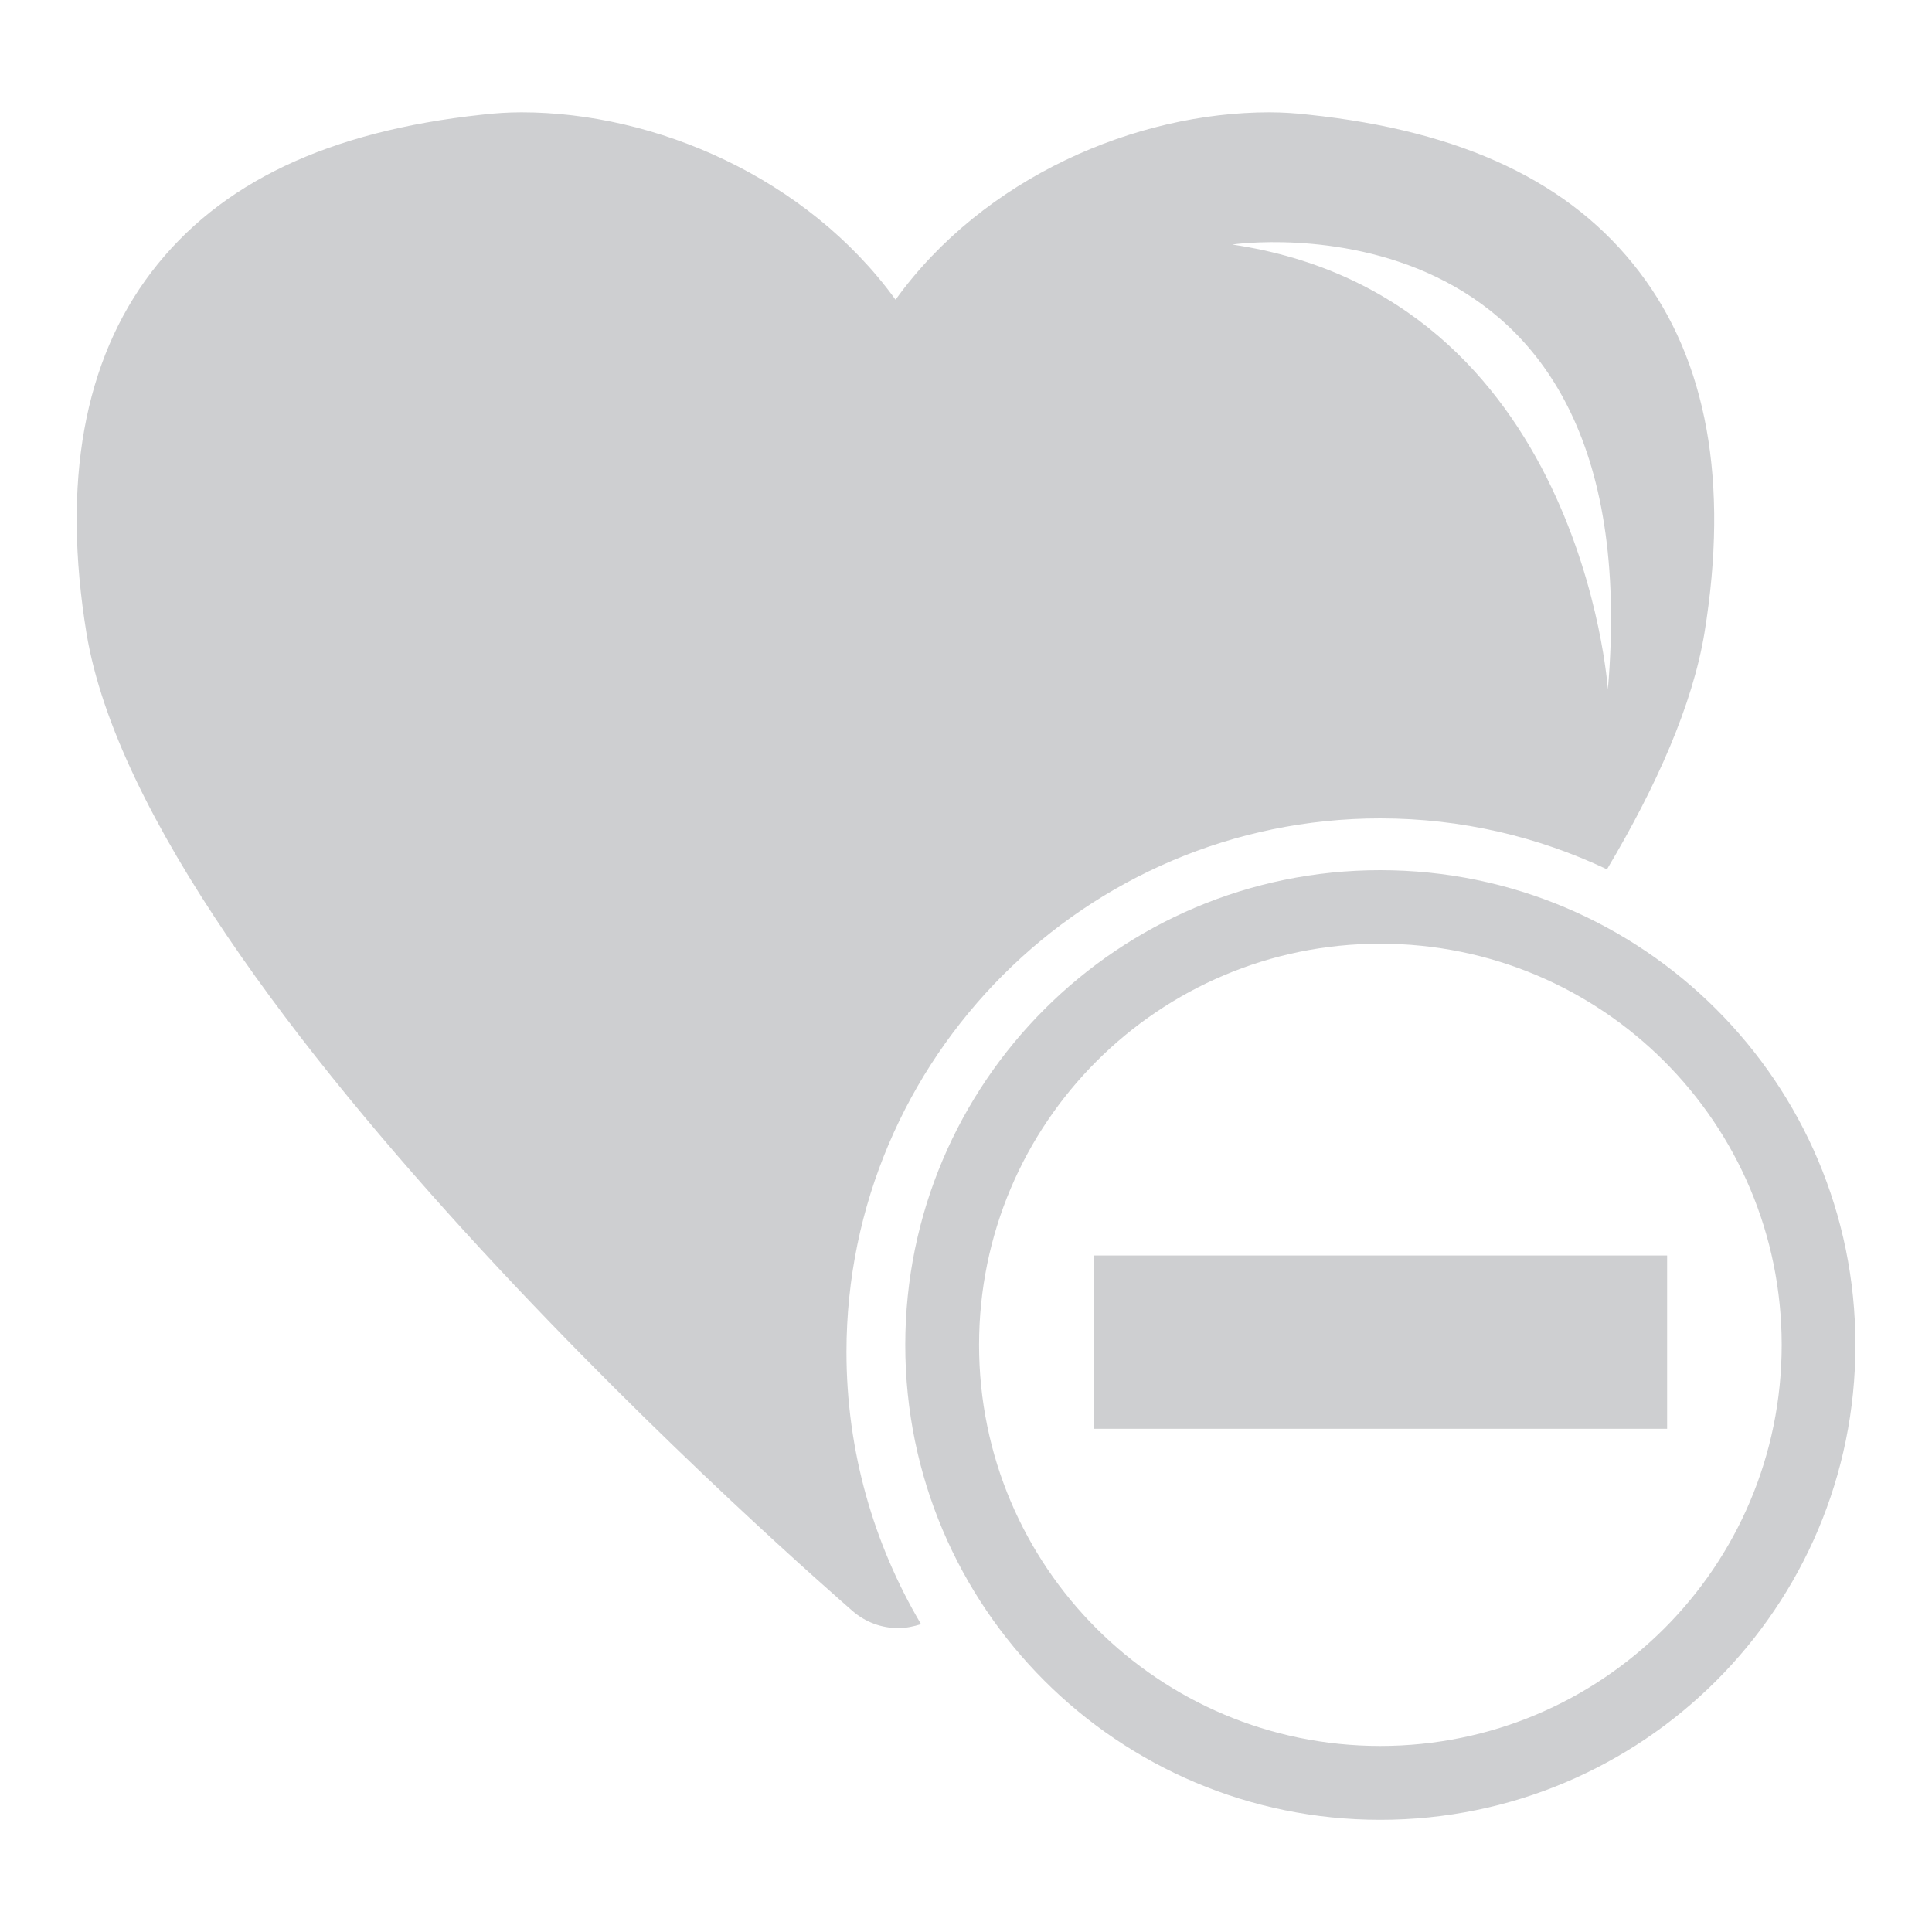 <?xml version="1.0" encoding="utf-8"?>
<!-- Generator: Adobe Illustrator 16.0.0, SVG Export Plug-In . SVG Version: 6.00 Build 0)  -->
<!DOCTYPE svg PUBLIC "-//W3C//DTD SVG 1.1//EN" "http://www.w3.org/Graphics/SVG/1.1/DTD/svg11.dtd">
<svg version="1.1" id="Layer_1" xmlns="http://www.w3.org/2000/svg" xmlns:xlink="http://www.w3.org/1999/xlink" x="0px" y="0px"
	 width="30px" height="30px" viewBox="0 0 30 30" enable-background="new 0 0 30 30" xml:space="preserve">
<g id="ИЗ_ЛЮБИМЫХ">
	<g opacity="0.2">
		<path fill="#0C111A" d="M21.432,13.512c-4.068,0-7.375,3.298-7.375,7.373s3.306,7.373,7.375,7.373
			c4.074,0,7.379-3.299,7.379-7.373S25.506,13.512,21.432,13.512z M21.432,27.111c-3.44,0-6.229-2.784-6.229-6.227
			c0-3.441,2.788-6.23,6.229-6.23c3.447,0,6.234,2.789,6.234,6.23S24.879,27.111,21.432,27.111z"/>
		<path fill="#0C111A" d="M21.432,12.708c1.26,0,2.453,0.285,3.521,0.791c0.77-1.293,1.33-2.557,1.514-3.672
			c0.381-2.339,0.041-4.224-1.01-5.603c-1.055-1.389-2.738-2.192-5.145-2.444c-0.189-0.022-0.396-0.036-0.601-0.036
			c-2.075,0-4.436,1.01-5.805,2.91c-1.377-1.9-3.736-2.91-5.807-2.91c-0.211,0-0.414,0.014-0.607,0.036
			C5.096,2.037,3.412,2.835,2.352,4.224c-1.051,1.379-1.391,3.264-1.01,5.603c0.934,5.682,11.455,14.799,11.896,15.188
			c0.205,0.178,0.457,0.266,0.709,0.266c0.123,0,0.238-0.025,0.355-0.061c-0.734-1.24-1.158-2.685-1.158-4.226
			C13.145,16.428,16.865,12.708,21.432,12.708z M24.967,10.706c0,0-0.408-6.099-5.832-6.909
			C19.135,3.796,25.643,2.841,24.967,10.706z"/>
		<polyline fill="#0C111A" points="22.801,22.186 25.887,22.186 25.887,19.495 22.801,19.495 20.109,19.495 16.982,19.495 
			16.982,22.186 20.109,22.186 		"/>
	</g>
</g>
</svg>
